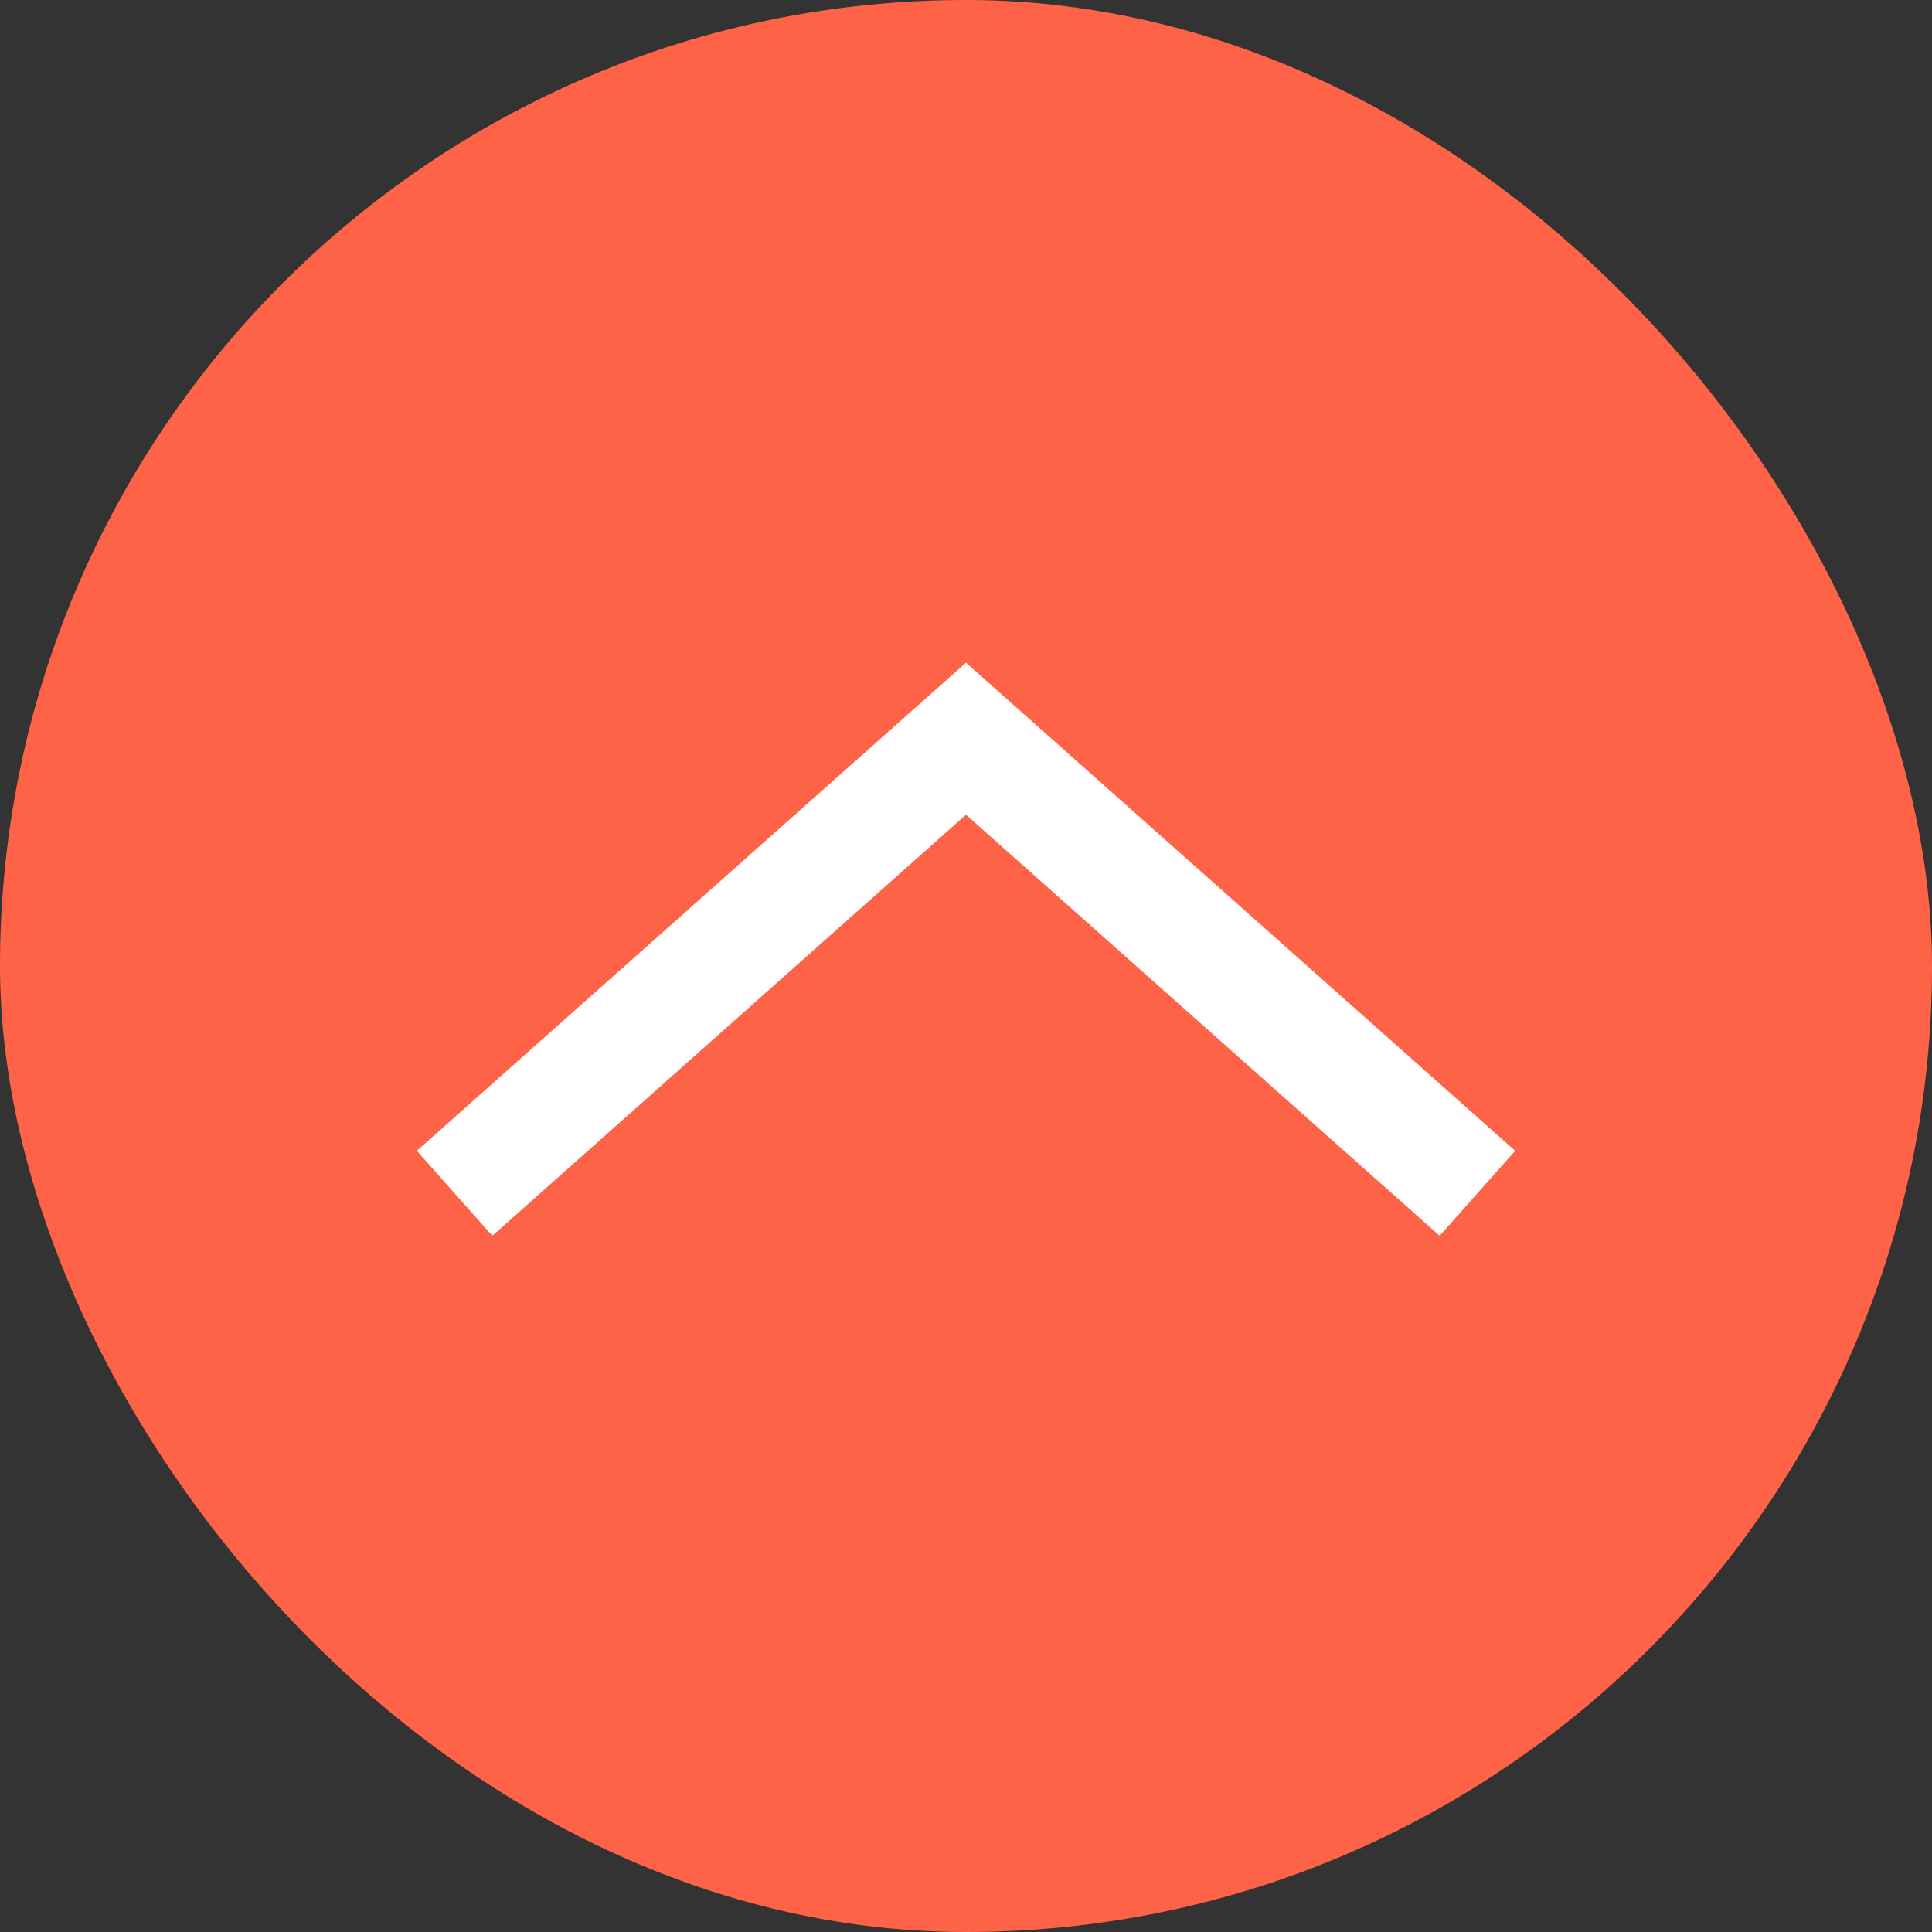 <svg xmlns="http://www.w3.org/2000/svg" viewBox="0 0 34 34"><rect x="0" y="0" width="34" height="34" fill="#333333" stroke="none"/><defs><style>.cls-1{fill:tomato;}.cls-2{fill:none;stroke:#fff;stroke-miterlimit:10;stroke-width:2px;}</style></defs><title>totop</title><g id="Layer_2" data-name="Layer 2"><g id="Layer_1-2" data-name="Layer 1"><rect class="cls-1" width="34" height="34" rx="17"/><polyline class="cls-2" points="8 21 17 13 26 21"/></g></g></svg>